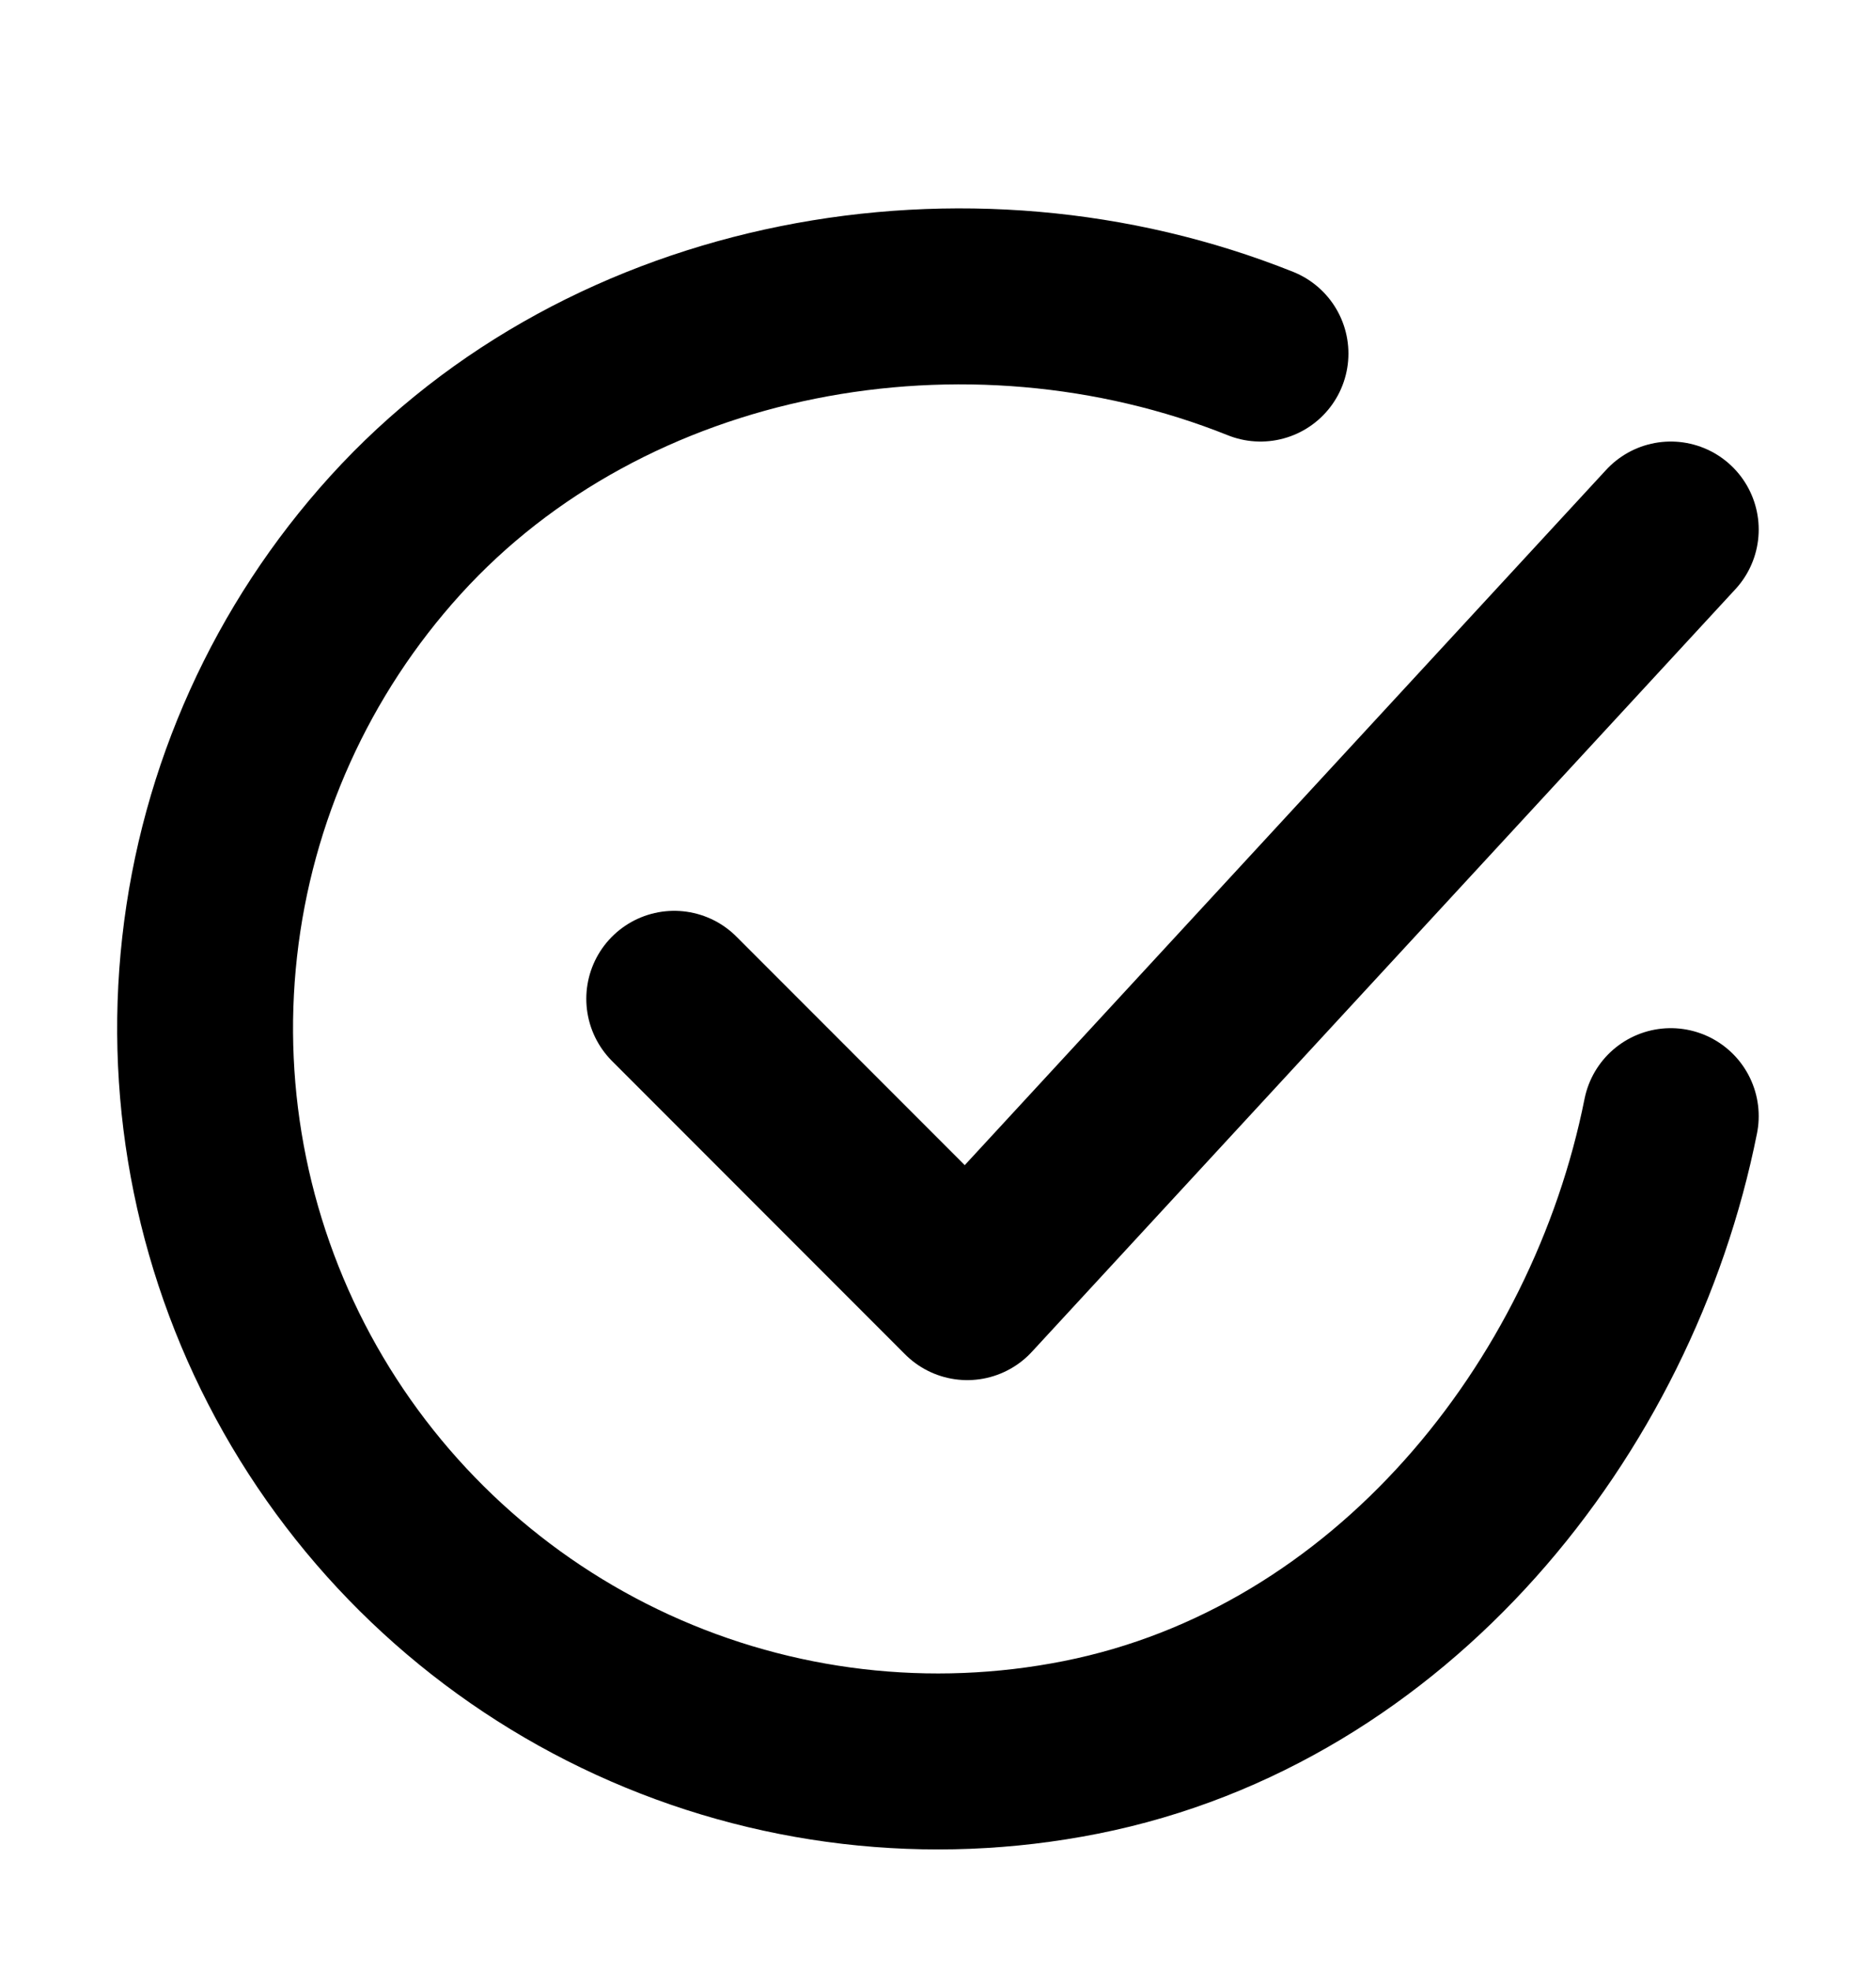 <svg width="20" height="21" viewBox="0 0 20 21" fill="none" xmlns="http://www.w3.org/2000/svg">
<g id="charm:circle-tick">
<g id="Group">
<path id="Vector" d="M17.812 11.892C17.188 15.017 14.831 17.959 11.525 18.617C9.912 18.938 8.24 18.742 6.745 18.057C5.25 17.372 4.01 16.233 3.2 14.803C2.39 13.372 2.052 11.722 2.235 10.088C2.417 8.454 3.111 6.919 4.216 5.702C6.484 3.204 10.312 2.517 13.438 3.767" stroke="black" stroke-width="1.875" stroke-linecap="round" stroke-linejoin="round"/>
<path id="Vector_2" d="M7.188 10.642L10.312 13.767L17.812 5.642" stroke="black" stroke-width="1.875" stroke-linecap="round" stroke-linejoin="round"/>
</g>
</g>
</svg>
